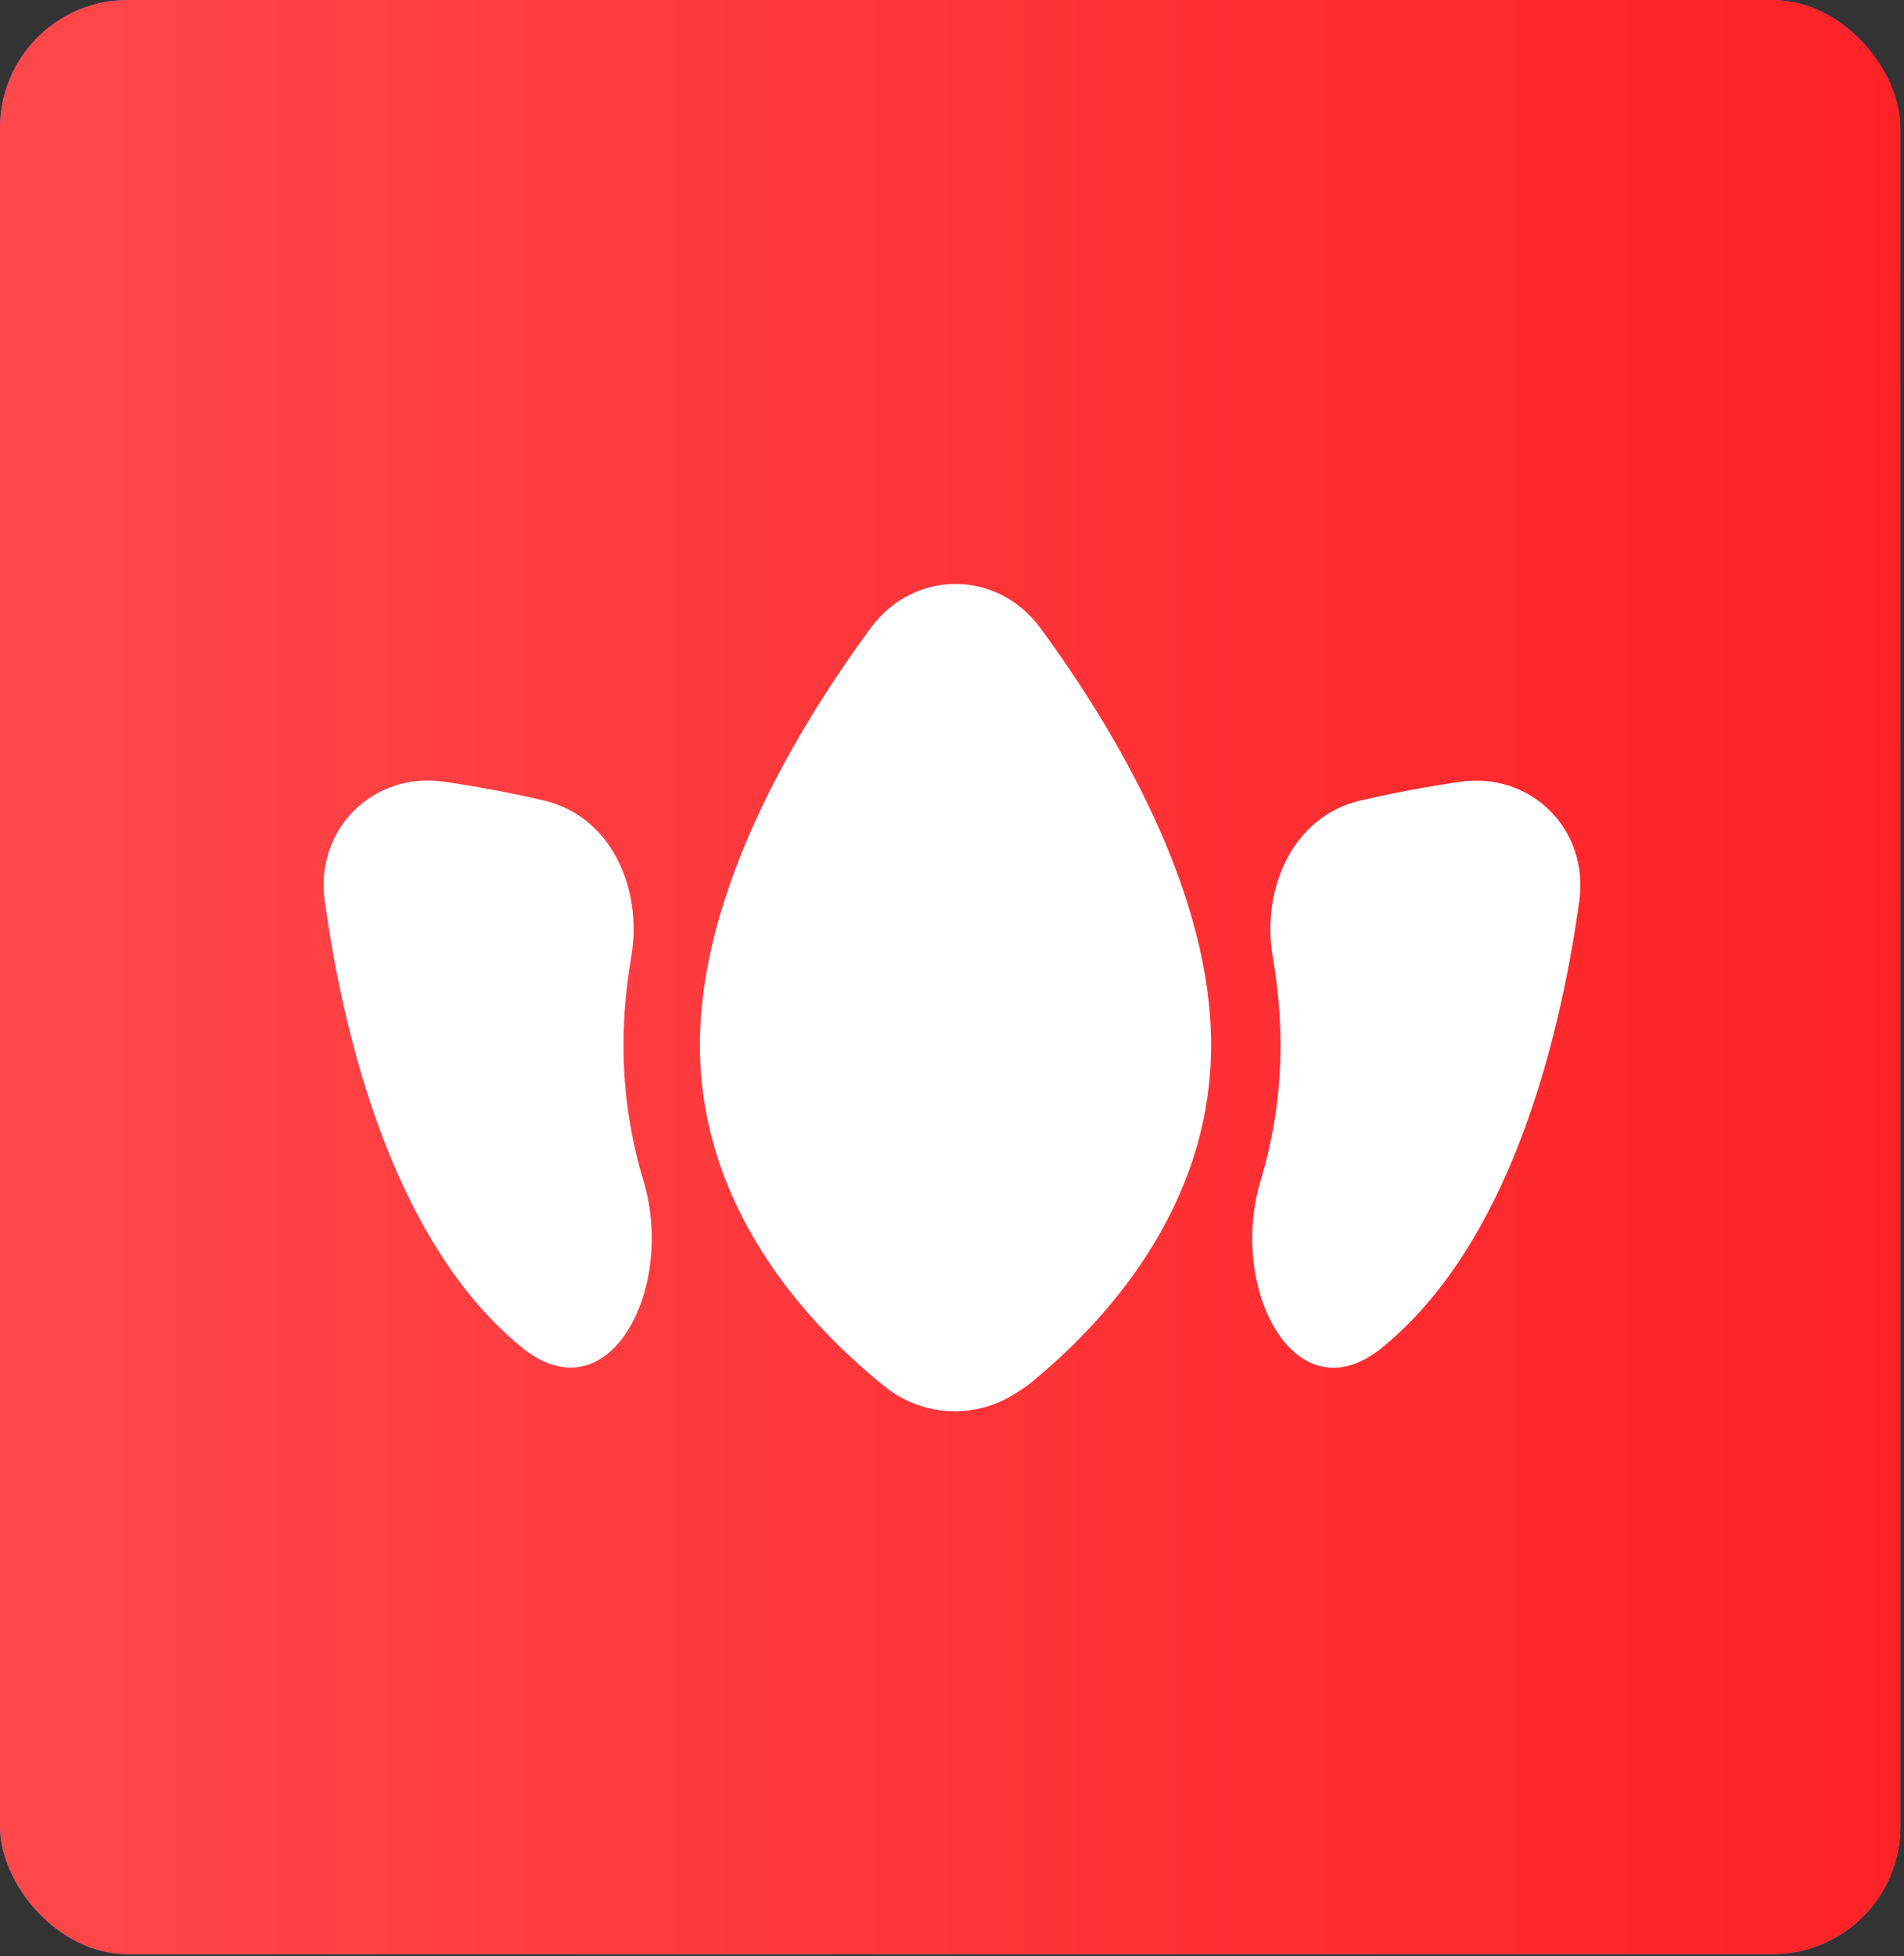 <svg width="298" height="306" viewBox="0 0 298 306" fill="none" xmlns="http://www.w3.org/2000/svg">
<rect x="0" y="0" width="298" height="306" fill="#333333" stroke="none"/>
<rect width="297.432" height="305.694" rx="20" fill="url(#paint0_linear_30_968)"/>
<rect width="297.432" height="305.694" rx="20" fill="url(#paint1_linear_30_968)"/>
<path d="M212.912 125.235C202.324 127.702 197.376 139.013 199.202 149.73C199.985 154.319 200.42 158.922 200.42 163.499C200.42 171.104 199.259 178.191 197.287 184.746C192.187 201.698 202.807 221.986 216.452 210.708C217.909 209.504 219.333 208.201 220.716 206.792C237.635 189.564 244.445 160.569 247.179 140.969C248.741 129.77 239.616 120.664 228.428 122.309C223.699 123.004 218.426 123.95 212.912 125.235Z" fill="white"/>
<path d="M98.798 149.715C100.625 138.999 95.678 127.689 85.091 125.22C79.58 123.935 74.308 122.988 69.579 122.292C58.389 120.644 49.259 129.75 50.822 140.953C53.557 160.553 60.368 189.542 77.284 206.768C78.667 208.176 80.09 209.479 81.546 210.683C95.191 221.963 105.805 201.677 100.709 184.722C98.739 178.168 97.581 171.081 97.581 163.475C97.581 158.903 98.016 154.302 98.798 149.715Z" fill="white"/>
<path d="M189.556 163.475C189.556 139.315 174.493 114.129 162.853 98.272C156.079 89.045 143.017 89.045 136.244 98.272C124.603 114.129 109.541 139.315 109.541 163.475C109.541 189.103 126.462 207.203 138.298 216.757C144.232 221.657 152.668 222.112 159.096 217.879L160.799 216.757C172.635 207.203 189.556 189.103 189.556 163.475Z" fill="white"/>
<defs>
<linearGradient id="paint0_linear_30_968" x1="148.716" y1="0" x2="153.571" y2="560.988" gradientUnits="userSpaceOnUse">
<stop stop-color="#5865F2"/>
<stop offset="1" stop-color="#78C6FF"/>
</linearGradient>
<linearGradient id="paint1_linear_30_968" x1="6.63976e-07" y1="159.493" x2="297.432" y2="159.493" gradientUnits="userSpaceOnUse">
<stop stop-color="#FF484B"/>
<stop offset="1" stop-color="#FD2226"/>
</linearGradient>
</defs>
</svg>
